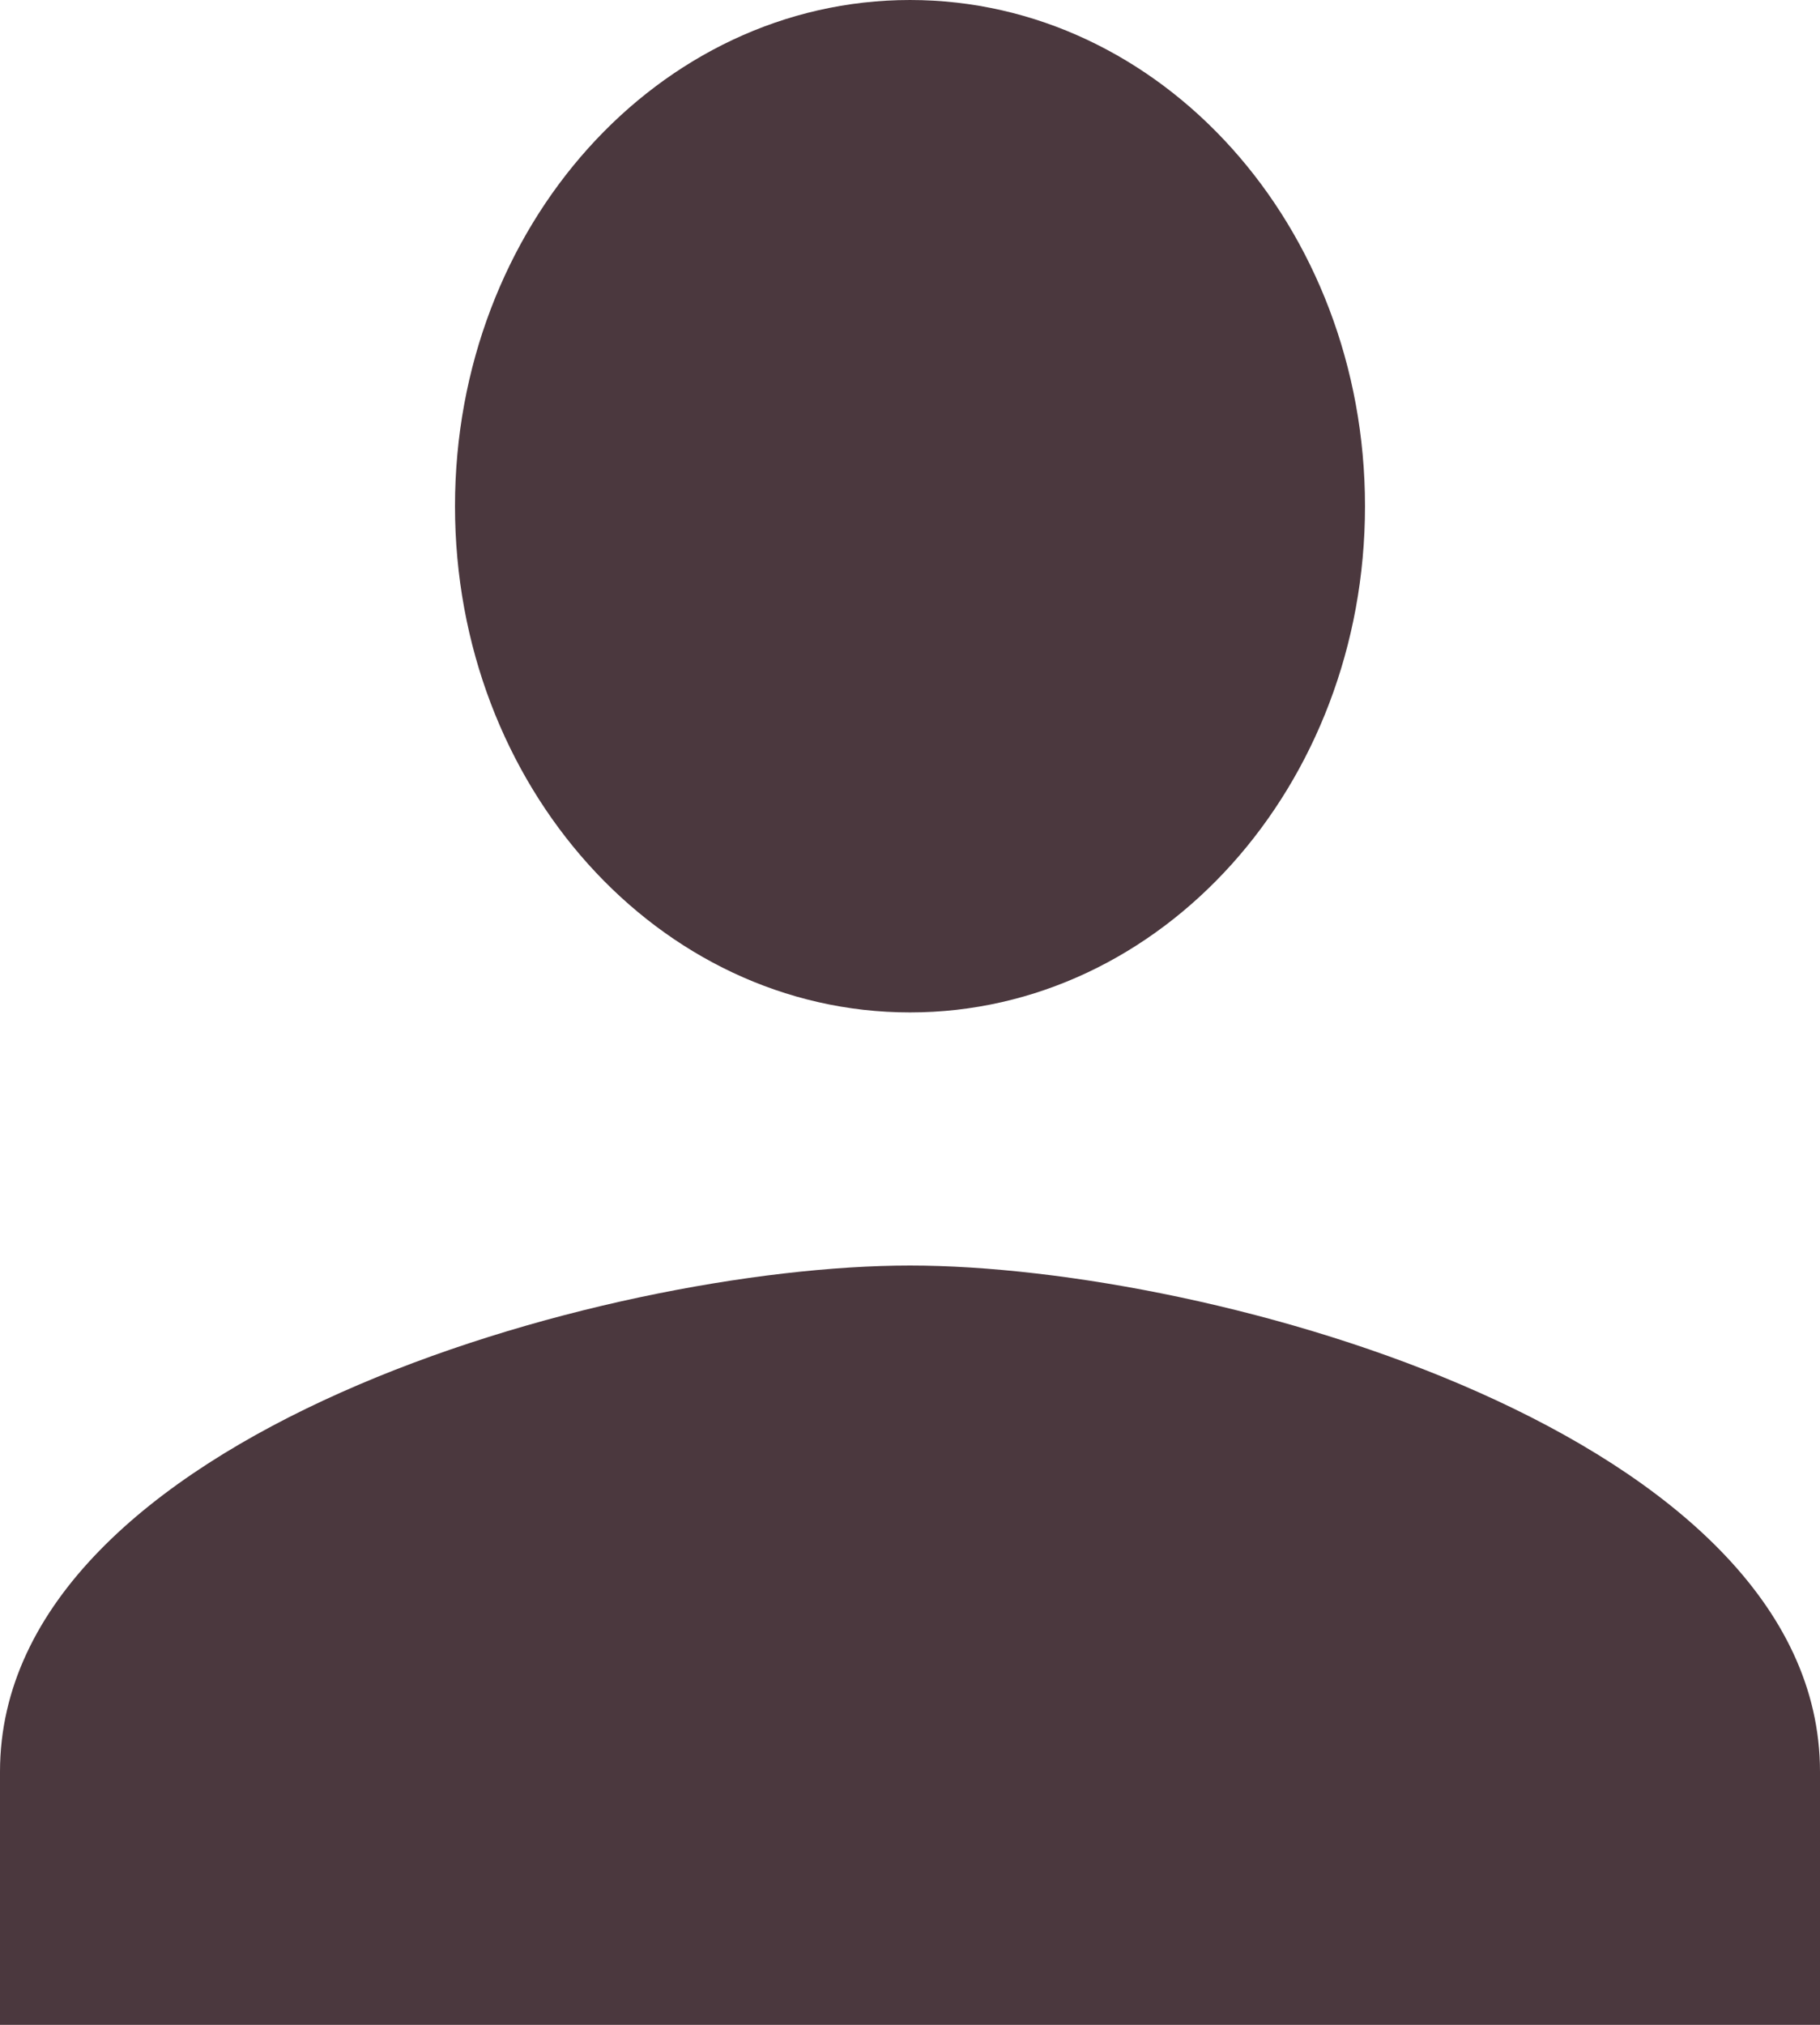 <svg width="276" height="307" viewBox="0 0 276 307" fill="none" xmlns="http://www.w3.org/2000/svg">
<path d="M138 153.5C176.122 153.5 207 119.154 207 76.75C207 34.346 176.122 0 138 0C99.877 0 69 34.346 69 76.75C69 119.154 99.877 153.5 138 153.5ZM138 191.875C91.942 191.875 0 217.586 0 268.625V307H276V268.625C276 217.586 184.057 191.875 138 191.875Z" fill="#4B383E"/>
</svg>
